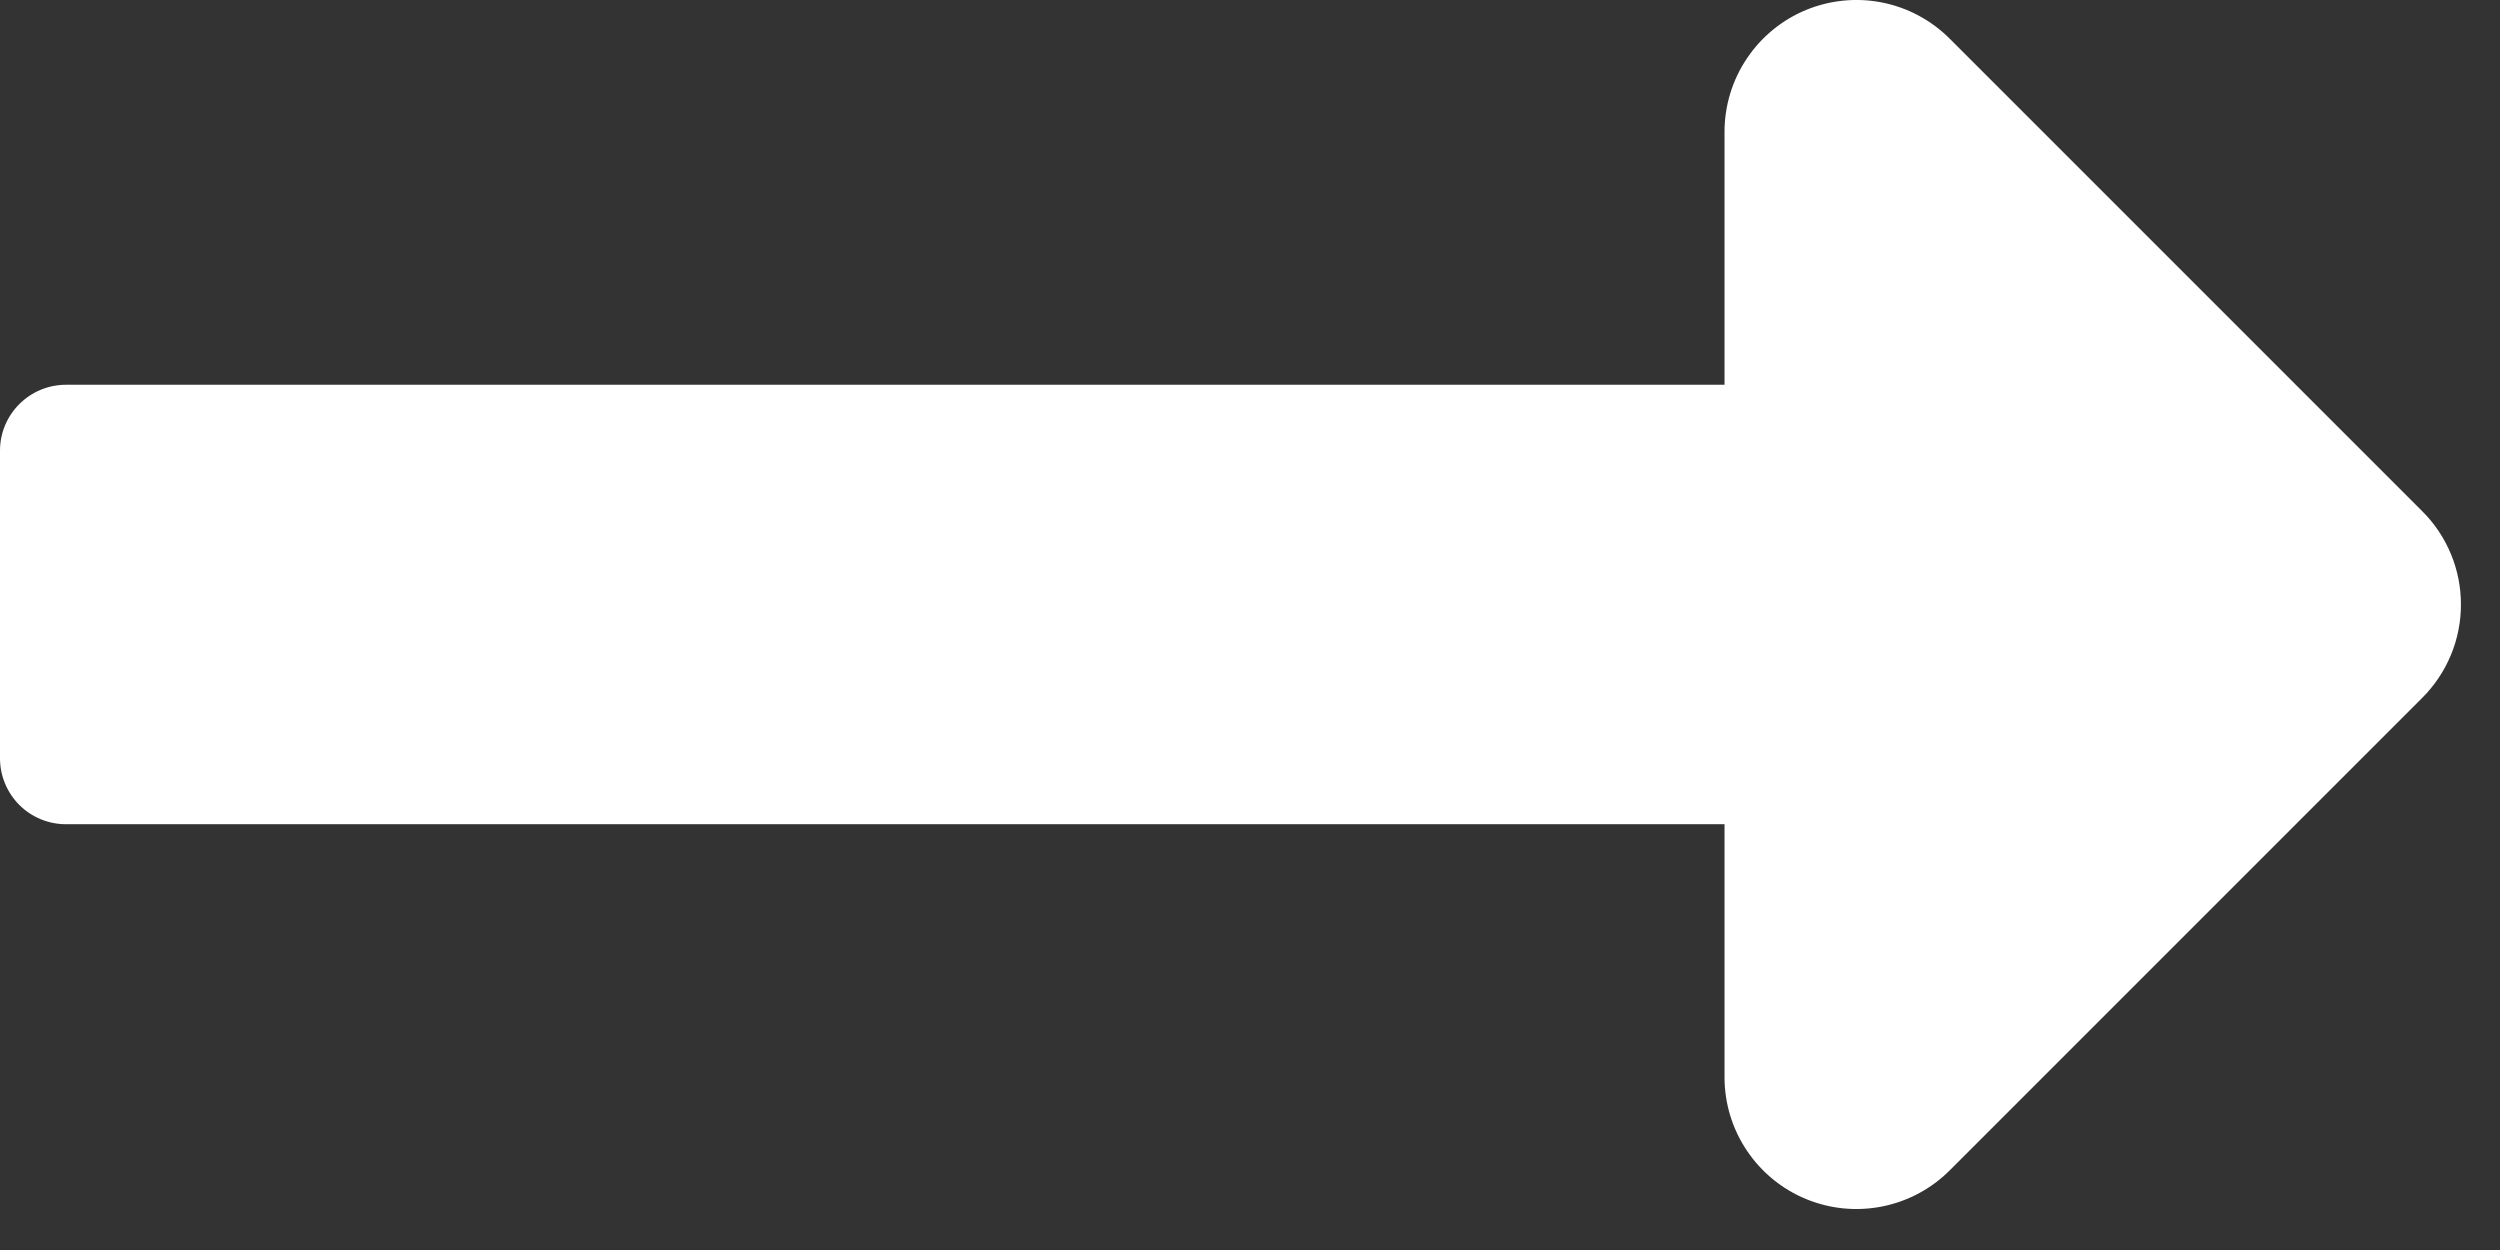 <svg width="32" height="16" viewBox="0 0 32 16" fill="none" xmlns="http://www.w3.org/2000/svg">
<rect x="0" y="0" width="32" height="16" fill="#333333" stroke="none"/>
<path d="M22.074 4.925H0.844C0.62 4.925 0.406 5.014 0.248 5.172C0.089 5.33 0 5.544 0 5.768L0 9.706C0 9.93 0.089 10.144 0.247 10.303C0.405 10.461 0.62 10.55 0.844 10.55H22.074V13.789C22.074 14.123 22.173 14.449 22.359 14.726C22.544 15.003 22.808 15.22 23.116 15.347C23.424 15.475 23.764 15.508 24.091 15.443C24.418 15.378 24.719 15.218 24.955 14.982L31.006 8.931C31.163 8.774 31.287 8.588 31.372 8.383C31.457 8.179 31.5 7.959 31.5 7.738C31.5 7.516 31.457 7.297 31.372 7.092C31.287 6.887 31.163 6.701 31.006 6.545L24.955 0.494C24.719 0.258 24.418 0.097 24.091 0.032C23.764 -0.033 23.424 0.001 23.116 0.128C22.808 0.256 22.544 0.472 22.359 0.75C22.173 1.027 22.074 1.353 22.074 1.687V4.925Z" fill="white"/>
</svg>
